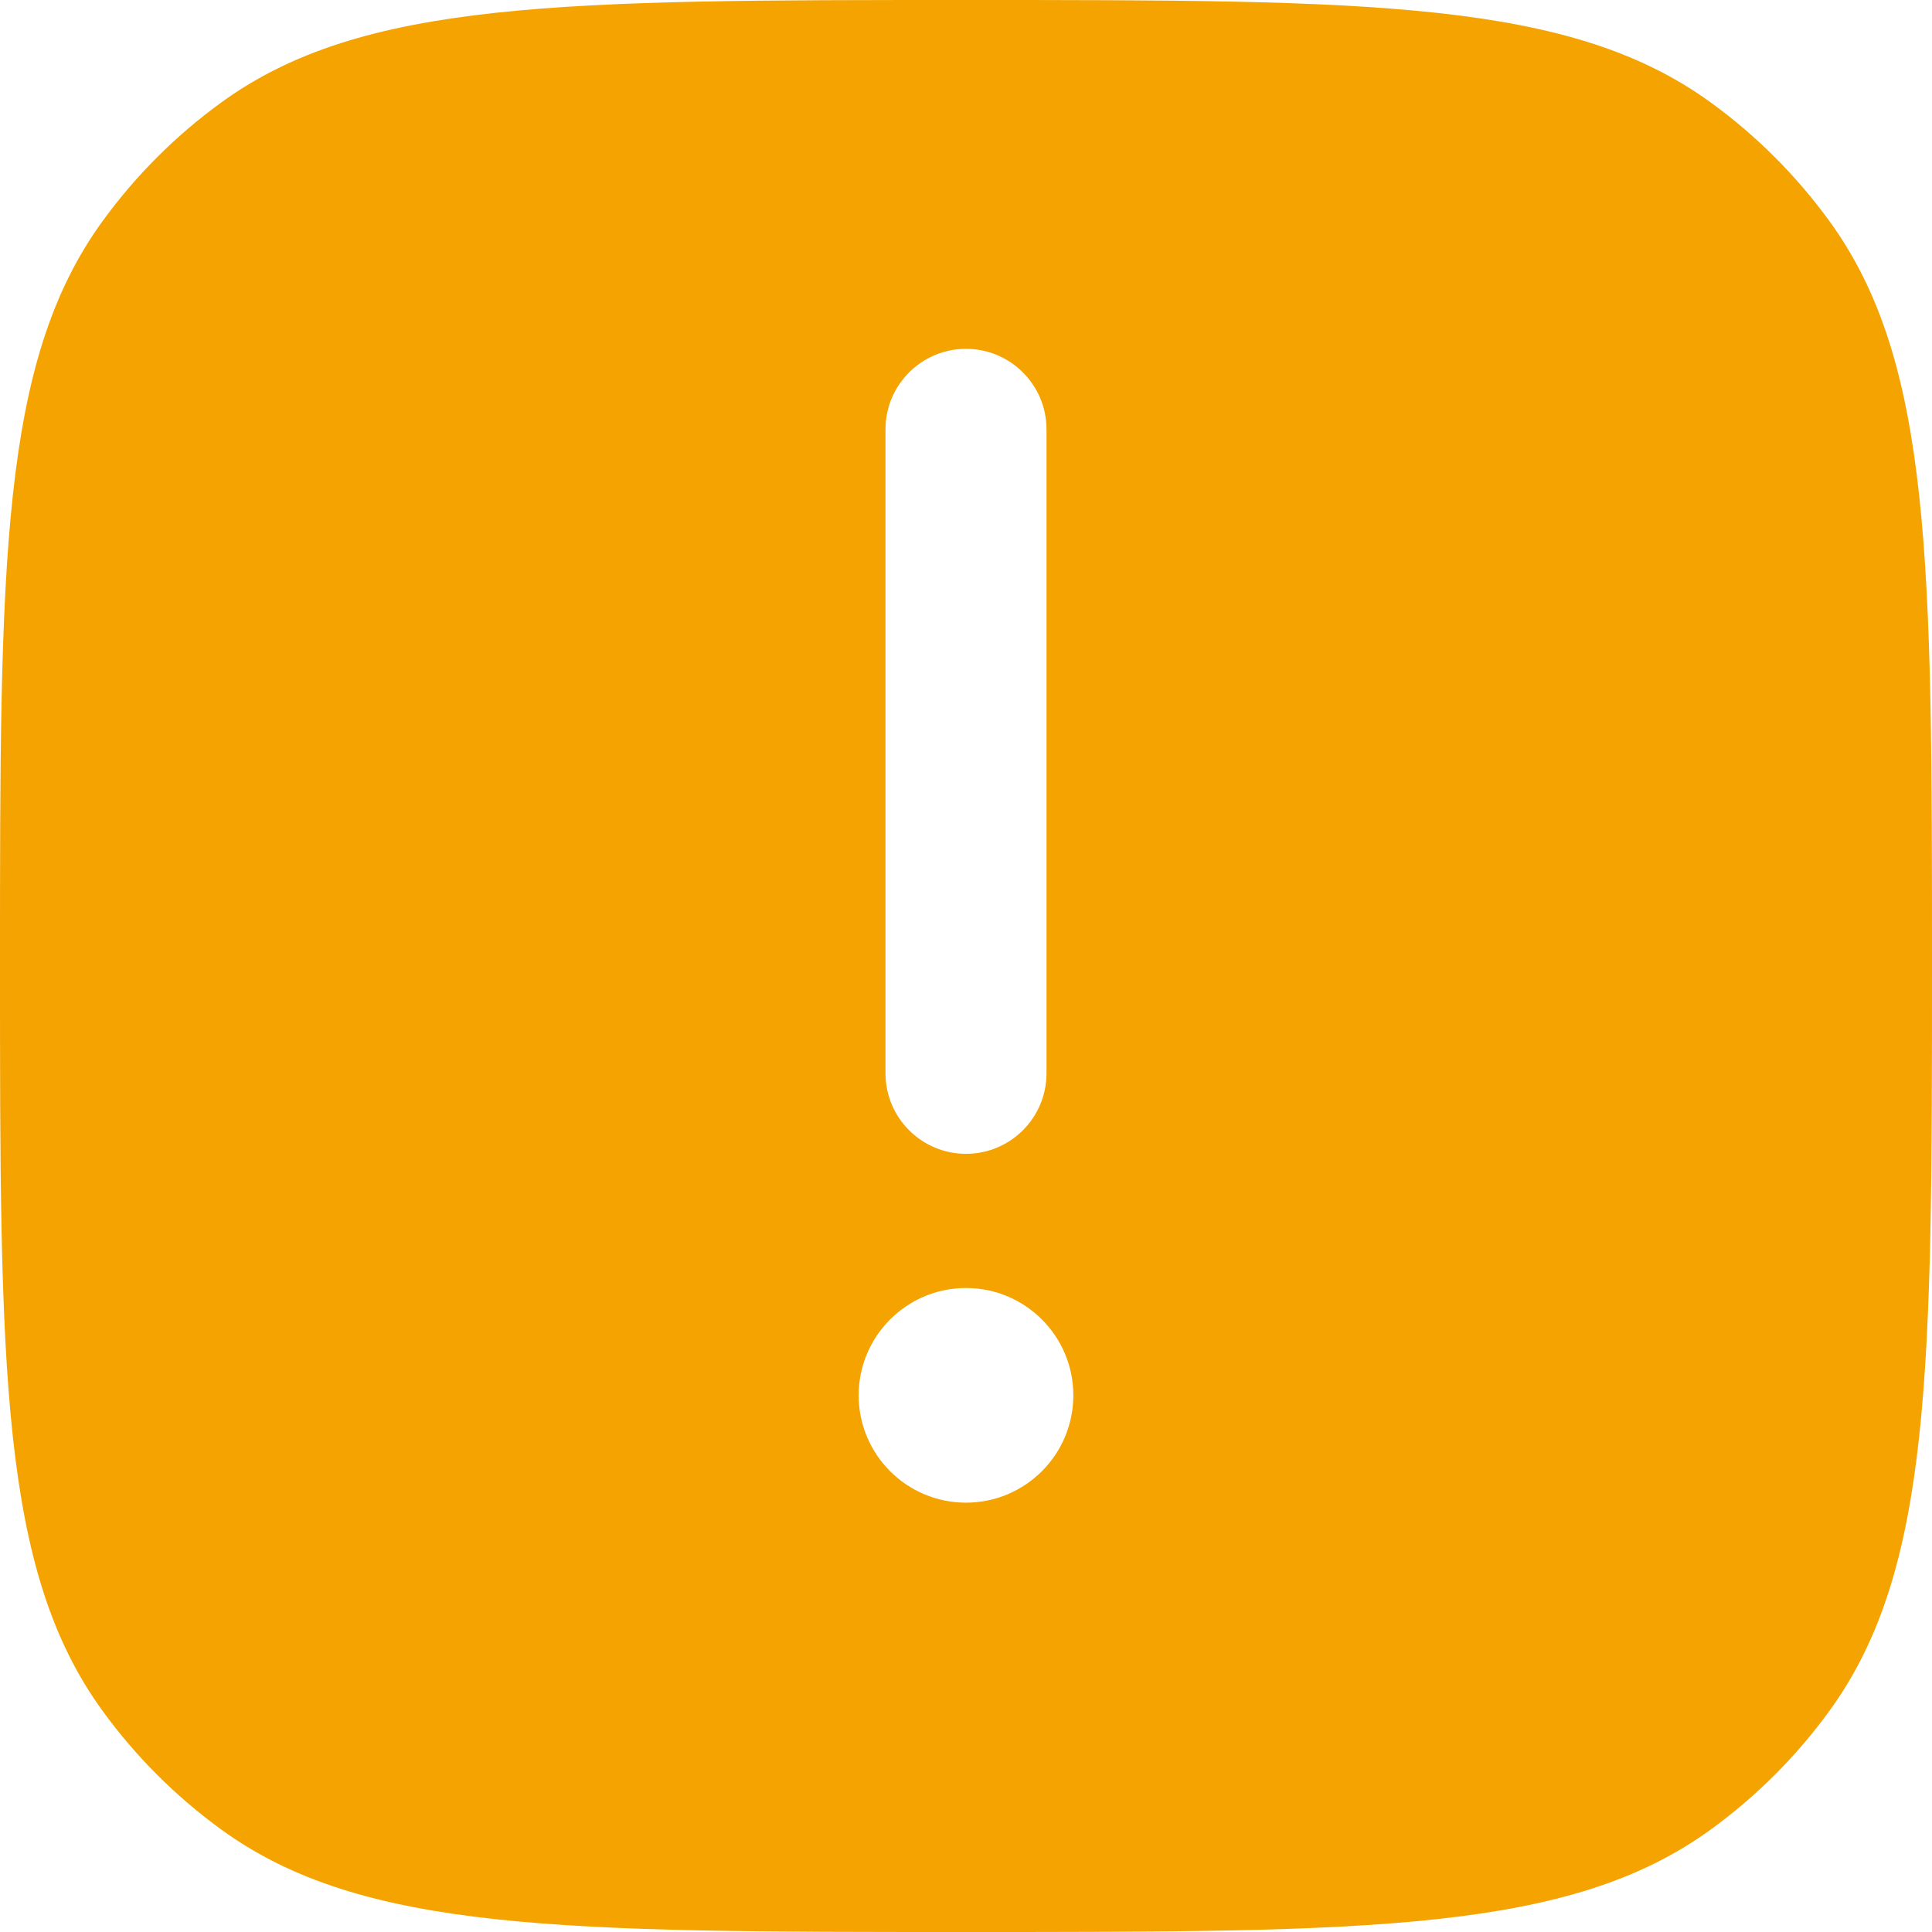 <svg width="18" height="18" viewBox="0 0 18 18" fill="none" xmlns="http://www.w3.org/2000/svg">
<g id="Warning">
<path id="Vector" fill-rule="evenodd" clip-rule="evenodd" d="M0 9C0 5.25 0 3.375 0.955 2.061C1.263 1.637 1.637 1.263 2.061 0.955C3.375 0 5.25 0 9 0C12.75 0 14.625 0 15.939 0.955C16.363 1.263 16.737 1.637 17.045 2.061C18 3.375 18 5.25 18 9C18 12.75 18 14.625 17.045 15.939C16.737 16.363 16.363 16.737 15.939 17.045C14.625 18 12.75 18 9 18C5.25 18 3.375 18 2.061 17.045C1.637 16.737 1.263 16.363 0.955 15.939C0 14.625 0 12.75 0 9ZM9 3.25C9.414 3.25 9.75 3.586 9.75 4V10C9.75 10.414 9.414 10.75 9 10.75C8.586 10.75 8.25 10.414 8.25 10V4C8.25 3.586 8.586 3.25 9 3.25ZM9 14C9.552 14 10 13.552 10 13C10 12.448 9.552 12 9 12C8.448 12 8 12.448 8 13C8 13.552 8.448 14 9 14Z" fill="#F4A301"/>
</g>
</svg>
